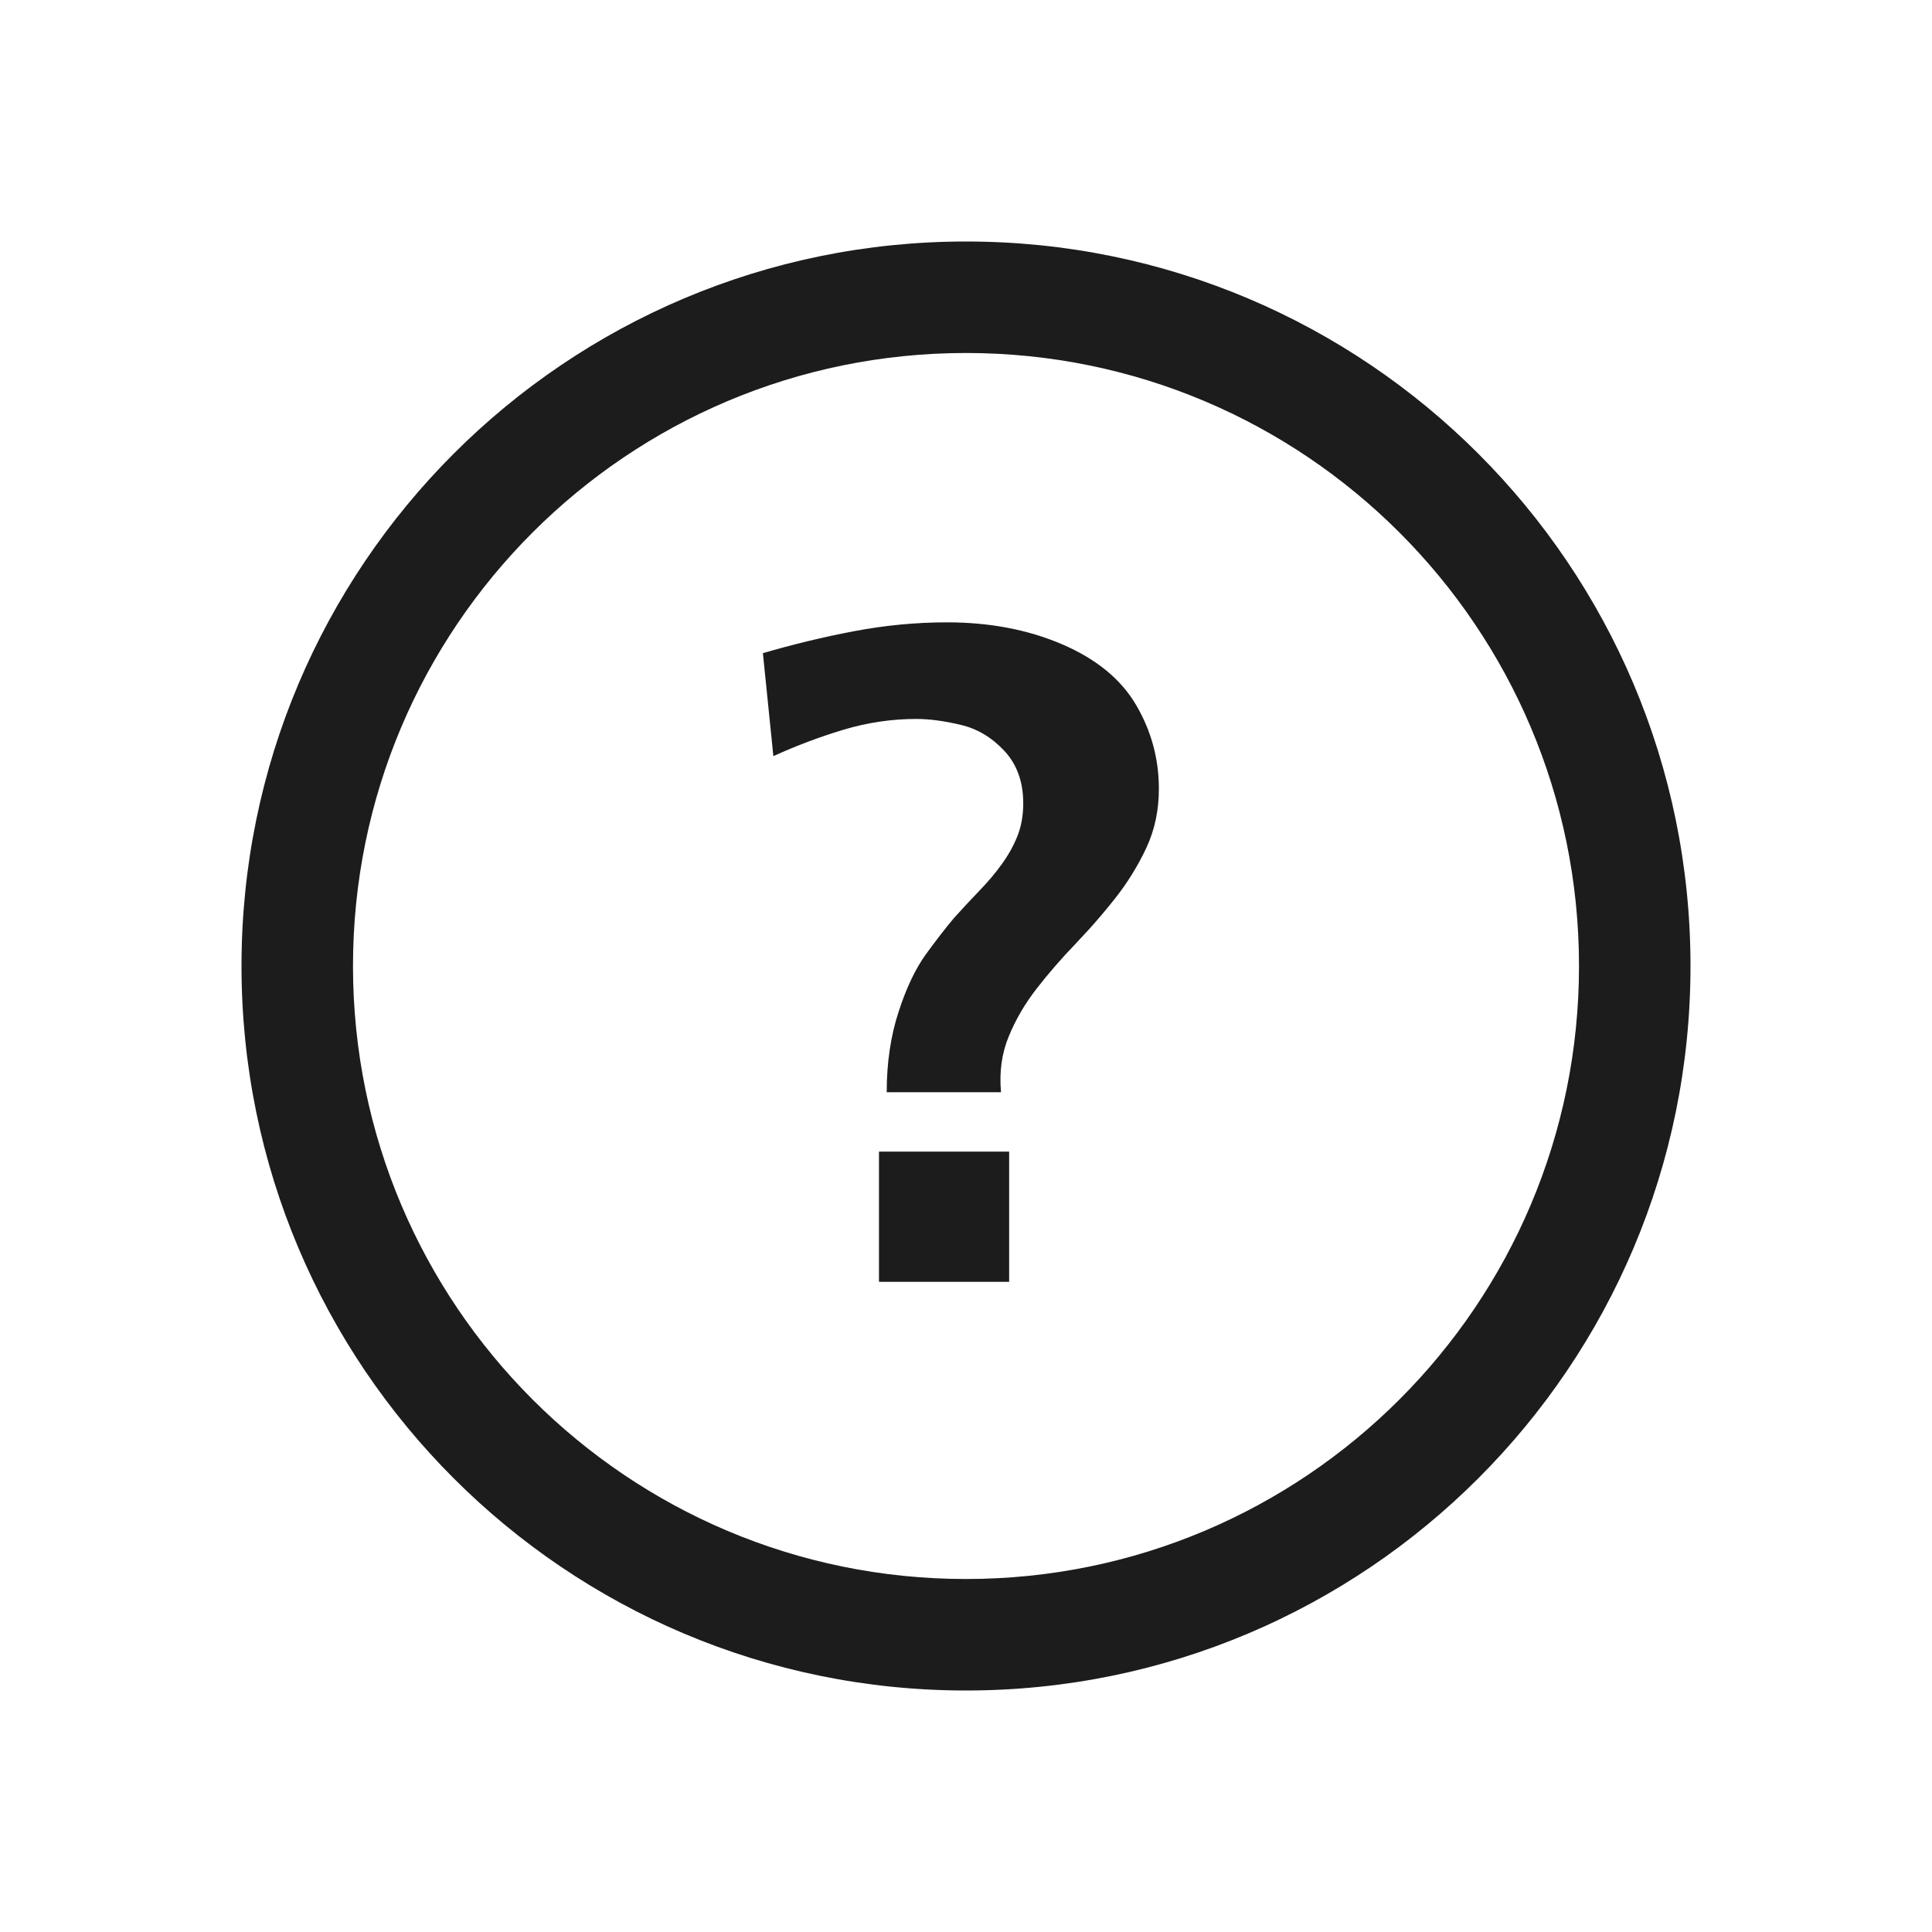 <?xml version="1.0" encoding="UTF-8"?>
<svg width="24px" height="24px" viewBox="0 0 24 24" version="1.1" xmlns="http://www.w3.org/2000/svg" xmlns:xlink="http://www.w3.org/1999/xlink">
    <!-- Generator: Sketch 61.2 (89653) - https://sketch.com -->
    <title>4 - Information &amp; Tooltip/Tooltip</title>
    <desc>Created with Sketch.</desc>
    <defs>
        <path d="M12,21 C7.029,21 3,16.971 3,12 C3,7.029 7.029,3 12,3 C16.971,3 21,7.029 21,12 C21,16.971 16.971,21 12,21 Z M12,19.615 C16.206,19.615 19.615,16.206 19.615,12 C19.615,7.794 16.206,4.385 12,4.385 C7.794,4.385 4.385,7.794 4.385,12 C4.385,16.206 7.794,19.615 12,19.615 Z M10.919,15.923 L10.919,14.306 L12.536,14.306 L12.536,15.923 L10.919,15.923 Z M11.015,13.568 C11.015,13.204 11.064,12.871 11.162,12.571 C11.259,12.27 11.374,12.03 11.505,11.85 C11.637,11.669 11.753,11.519 11.855,11.399 L12.012,11.228 L12.012,11.228 L12.167,11.064 C12.271,10.957 12.363,10.848 12.443,10.737 C12.524,10.626 12.589,10.51 12.638,10.388 C12.687,10.266 12.711,10.129 12.711,9.979 C12.711,9.713 12.633,9.496 12.477,9.328 C12.321,9.161 12.141,9.053 11.936,9.005 C11.732,8.956 11.547,8.931 11.381,8.931 C11.077,8.931 10.775,8.976 10.474,9.066 C10.174,9.157 9.885,9.266 9.607,9.393 L9.477,8.114 C9.849,8.005 10.226,7.914 10.609,7.841 C10.993,7.768 11.378,7.731 11.764,7.731 C12.294,7.731 12.771,7.822 13.195,8.004 C13.62,8.187 13.926,8.438 14.114,8.759 C14.302,9.081 14.396,9.427 14.396,9.799 C14.396,10.066 14.344,10.31 14.241,10.531 C14.137,10.753 14.009,10.961 13.855,11.157 C13.752,11.287 13.645,11.414 13.533,11.539 L13.362,11.723 C13.187,11.905 13.026,12.09 12.88,12.278 C12.733,12.466 12.617,12.665 12.531,12.875 C12.444,13.085 12.412,13.316 12.435,13.568 L11.015,13.568 Z" id="path-1"></path>
    </defs>
    <g id="4---Information-&amp;-Tooltip/Tooltip" stroke="none" stroke-width="1" fill="none" fill-rule="evenodd">
        <mask id="mask-2" fill="white">
            <use xlink:href="#path-1"></use>
        </mask>
        <use id="Icon" fill="#1c1c1c" xlink:href="#path-1"></use>
    </g>
</svg>